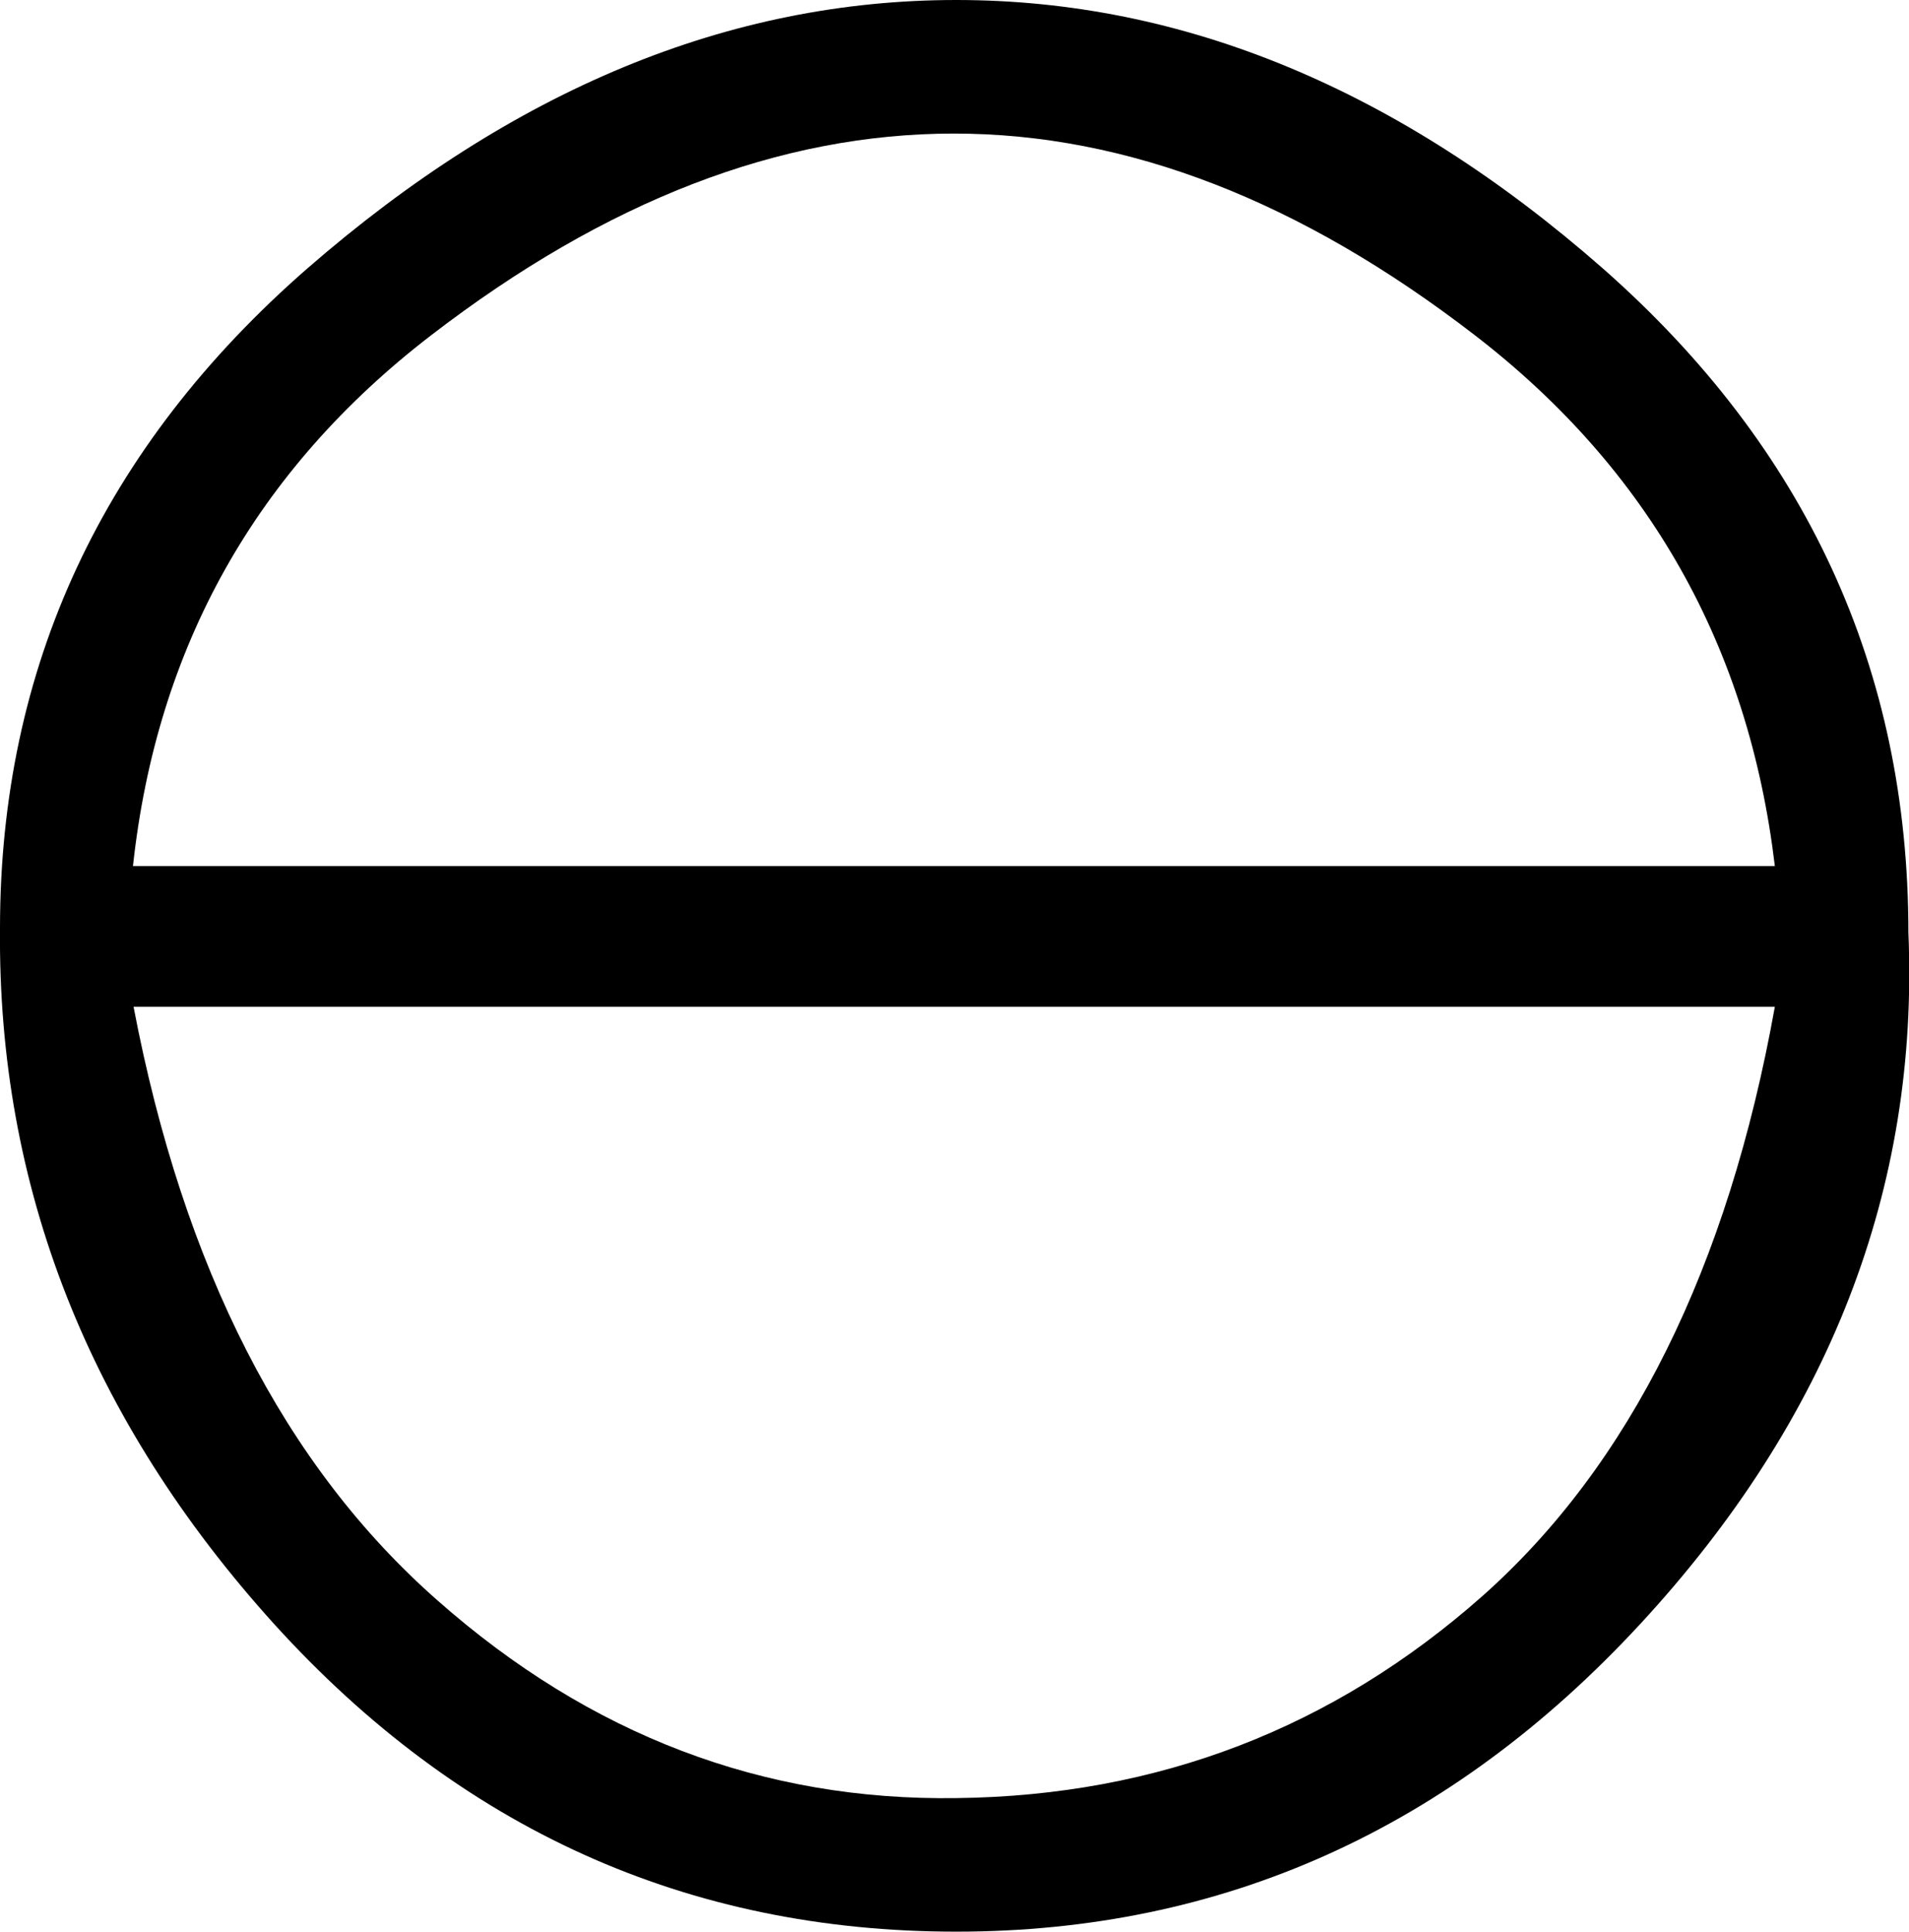 <svg xmlns="http://www.w3.org/2000/svg" viewBox="0 0 321.6 325.4"><path d="M321.5 157.1c1.8 43.1-13.3 82-45.2 116.5-31.9 34.5-70.3 51.8-115.2 51.8-45.3 0-83.6-17.3-114.9-51.8C15 239.1-.4 200 0 156.4c0-44 17.3-81.1 51.8-111.2C86.4 15.1 122.8 0 161.1 0S235.7 15.1 270 45.2c34.3 30.2 51.5 67.5 51.5 111.9zM299 145.9c-4.4-37-21.2-66.8-50.5-89.4s-58.5-34-87.8-34-58.6 11.3-88.1 34C43.1 79.2 26.4 109 22.4 145.9H299zm0 23.7H22.5c8.4 44 25.4 77.3 51.2 100 25.7 22.7 54.9 33.8 87.5 33.3 33.9-.4 63.4-11.8 88.5-34 24.9-22.1 41.4-55.3 49.3-99.3z"/></svg>